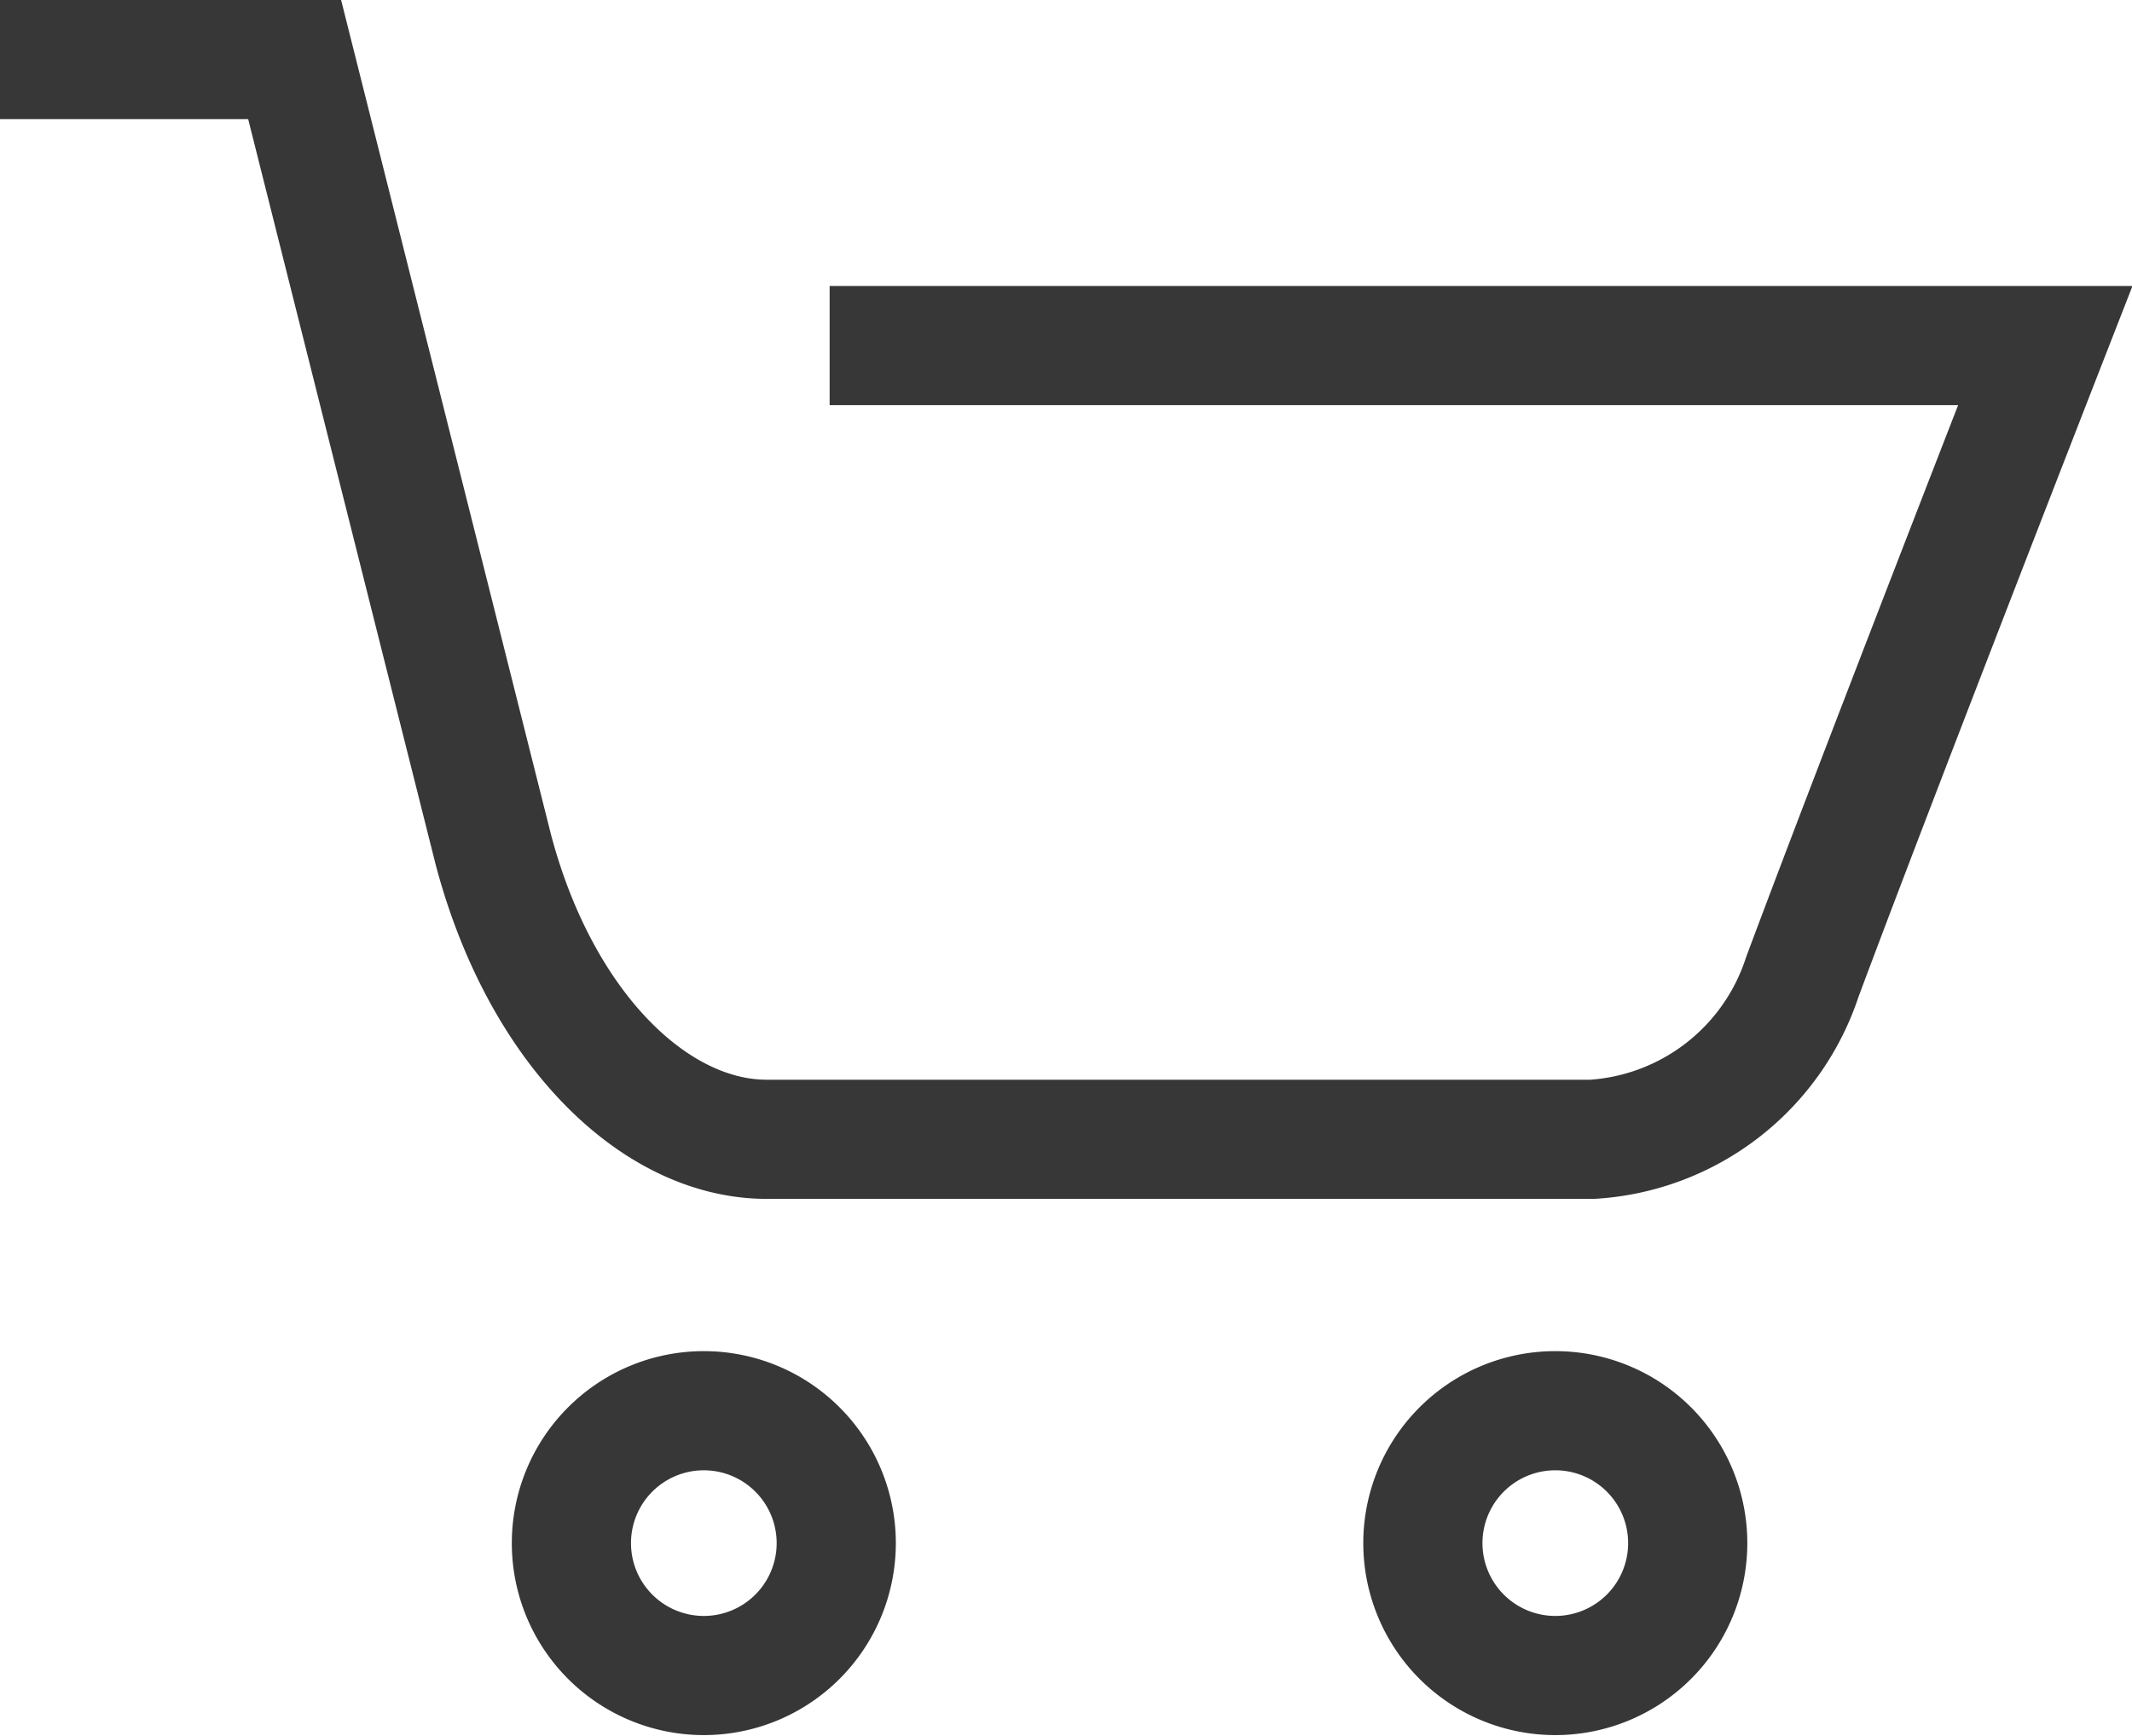 <svg xmlns="http://www.w3.org/2000/svg" viewBox="0 0 32.2 26.23"><defs><style>.cls-1{fill:none;stroke:#373737;stroke-miterlimit:10;stroke-width:1.8px;}</style></defs><title>cart</title><g id="Capa_2" data-name="Capa 2"><g id="Diseño"><path class="cls-1" d="M0,.9H4.45l3,11.93c.71,2.69,2.43,4.38,4.13,4.38H24.05a3.57,3.57,0,0,0,3.17-2.45c1.08-2.9,3.67-9.54,3.67-9.54H12.53"/><path class="cls-1" d="M12.63,23.31a2,2,0,1,1-2-2A2,2,0,0,1,12.63,23.31Z"/><path class="cls-1" d="M25.49,23.31a2,2,0,1,1-2-2A2,2,0,0,1,25.49,23.31Z"/></g></g></svg>